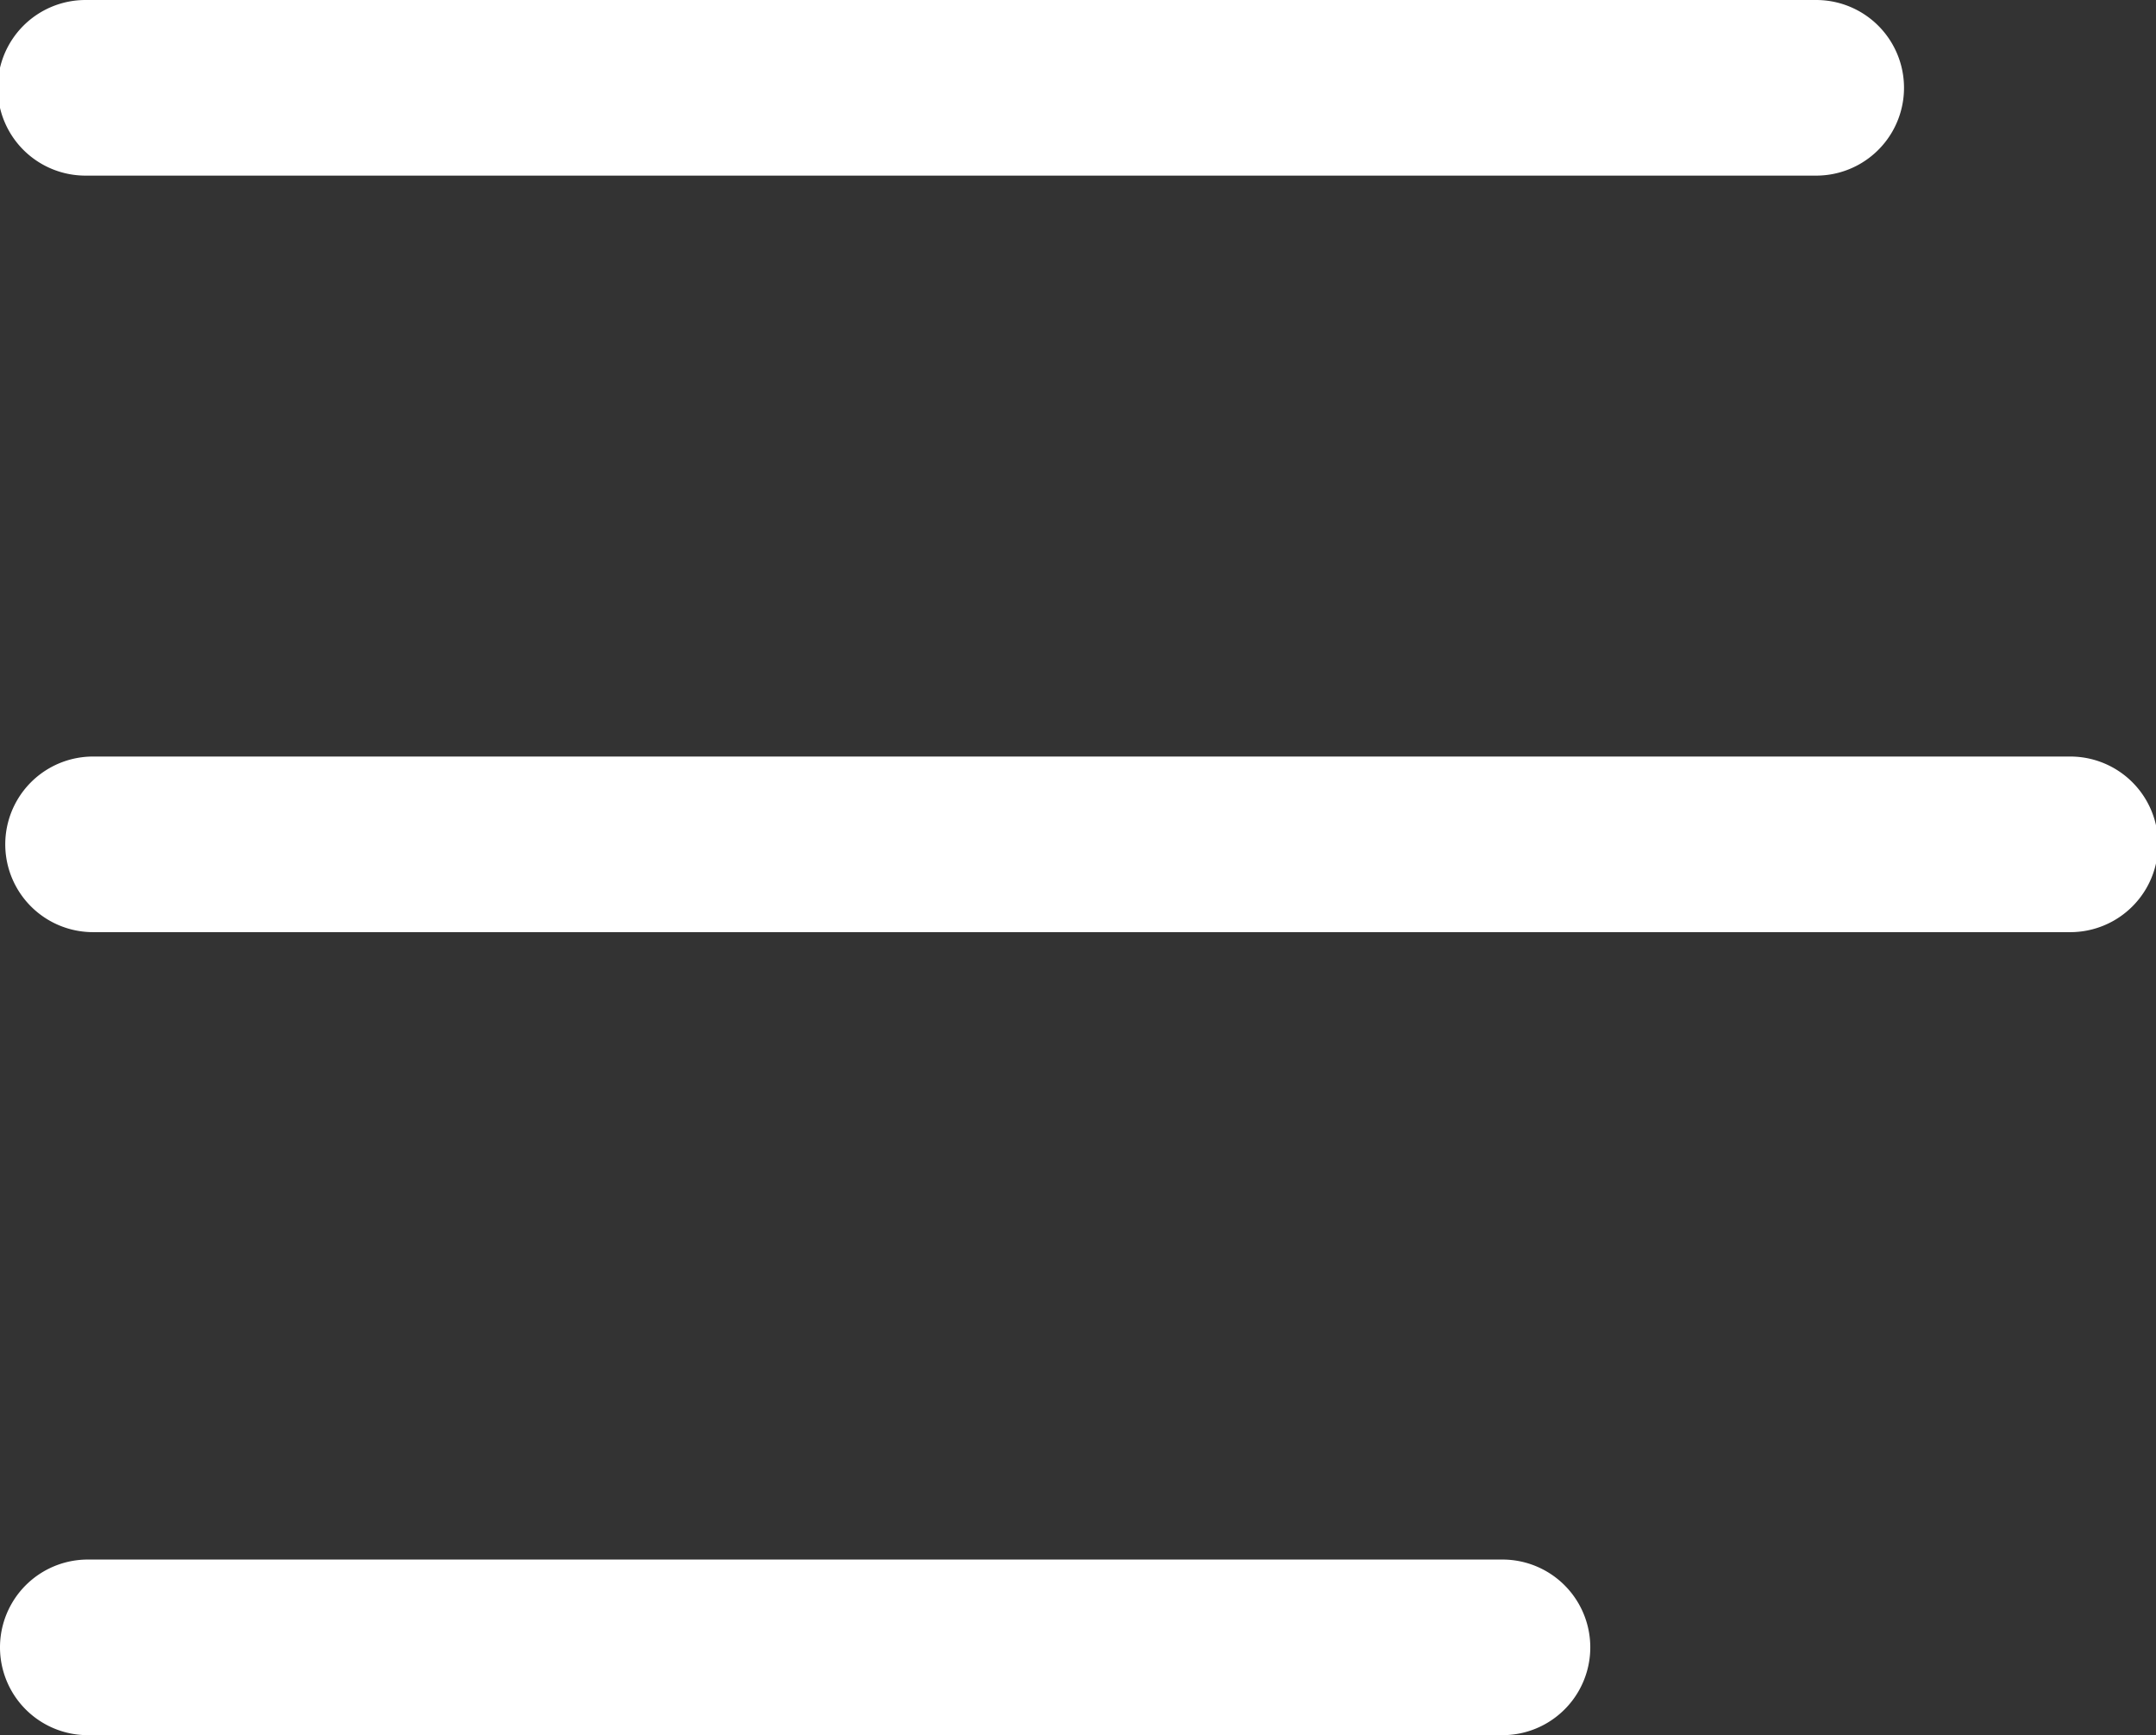 <svg xmlns="http://www.w3.org/2000/svg" width="20.5" height="16.5" viewBox="0 0 20.5 16.5">
  <rect x="0" y="0" width="20.5" height="16.5" fill="#333333" stroke="none"/>
  <g id="Group_7236" data-name="Group 7236" transform="translate(-23.75 -23.75)">
    <g id="a" transform="translate(-15 -15.18)">
      <g id="Group_7035" data-name="Group 7035" transform="translate(39 39.18)">
        <path id="Path_8017" data-name="Path 8017" d="M58.828,105.35h-18.8a.585.585,0,0,1,0-1.17h18.8a.585.585,0,0,1,0,1.17Z" transform="translate(-39.393 -96.986)" fill="#fff" stroke="#fff" stroke-width="0.5"/>
        <path id="Path_8018" data-name="Path 8018" d="M56.019,40.35H39.563a.585.585,0,0,1,0-1.17H56.019a.585.585,0,0,1,0,1.17Z" transform="translate(-39 -39.18)" fill="#fff" stroke="#fff" stroke-width="0.5"/>
        <path id="Path_8019" data-name="Path 8019" d="M53.036,174.35H39.585a.585.585,0,1,1,0-1.17H53.036a.585.585,0,1,1,0,1.17Z" transform="translate(-39 -158.35)" fill="#fff" stroke="#fff" stroke-width="0.5"/>
      </g>
    </g>
  </g>
</svg>

